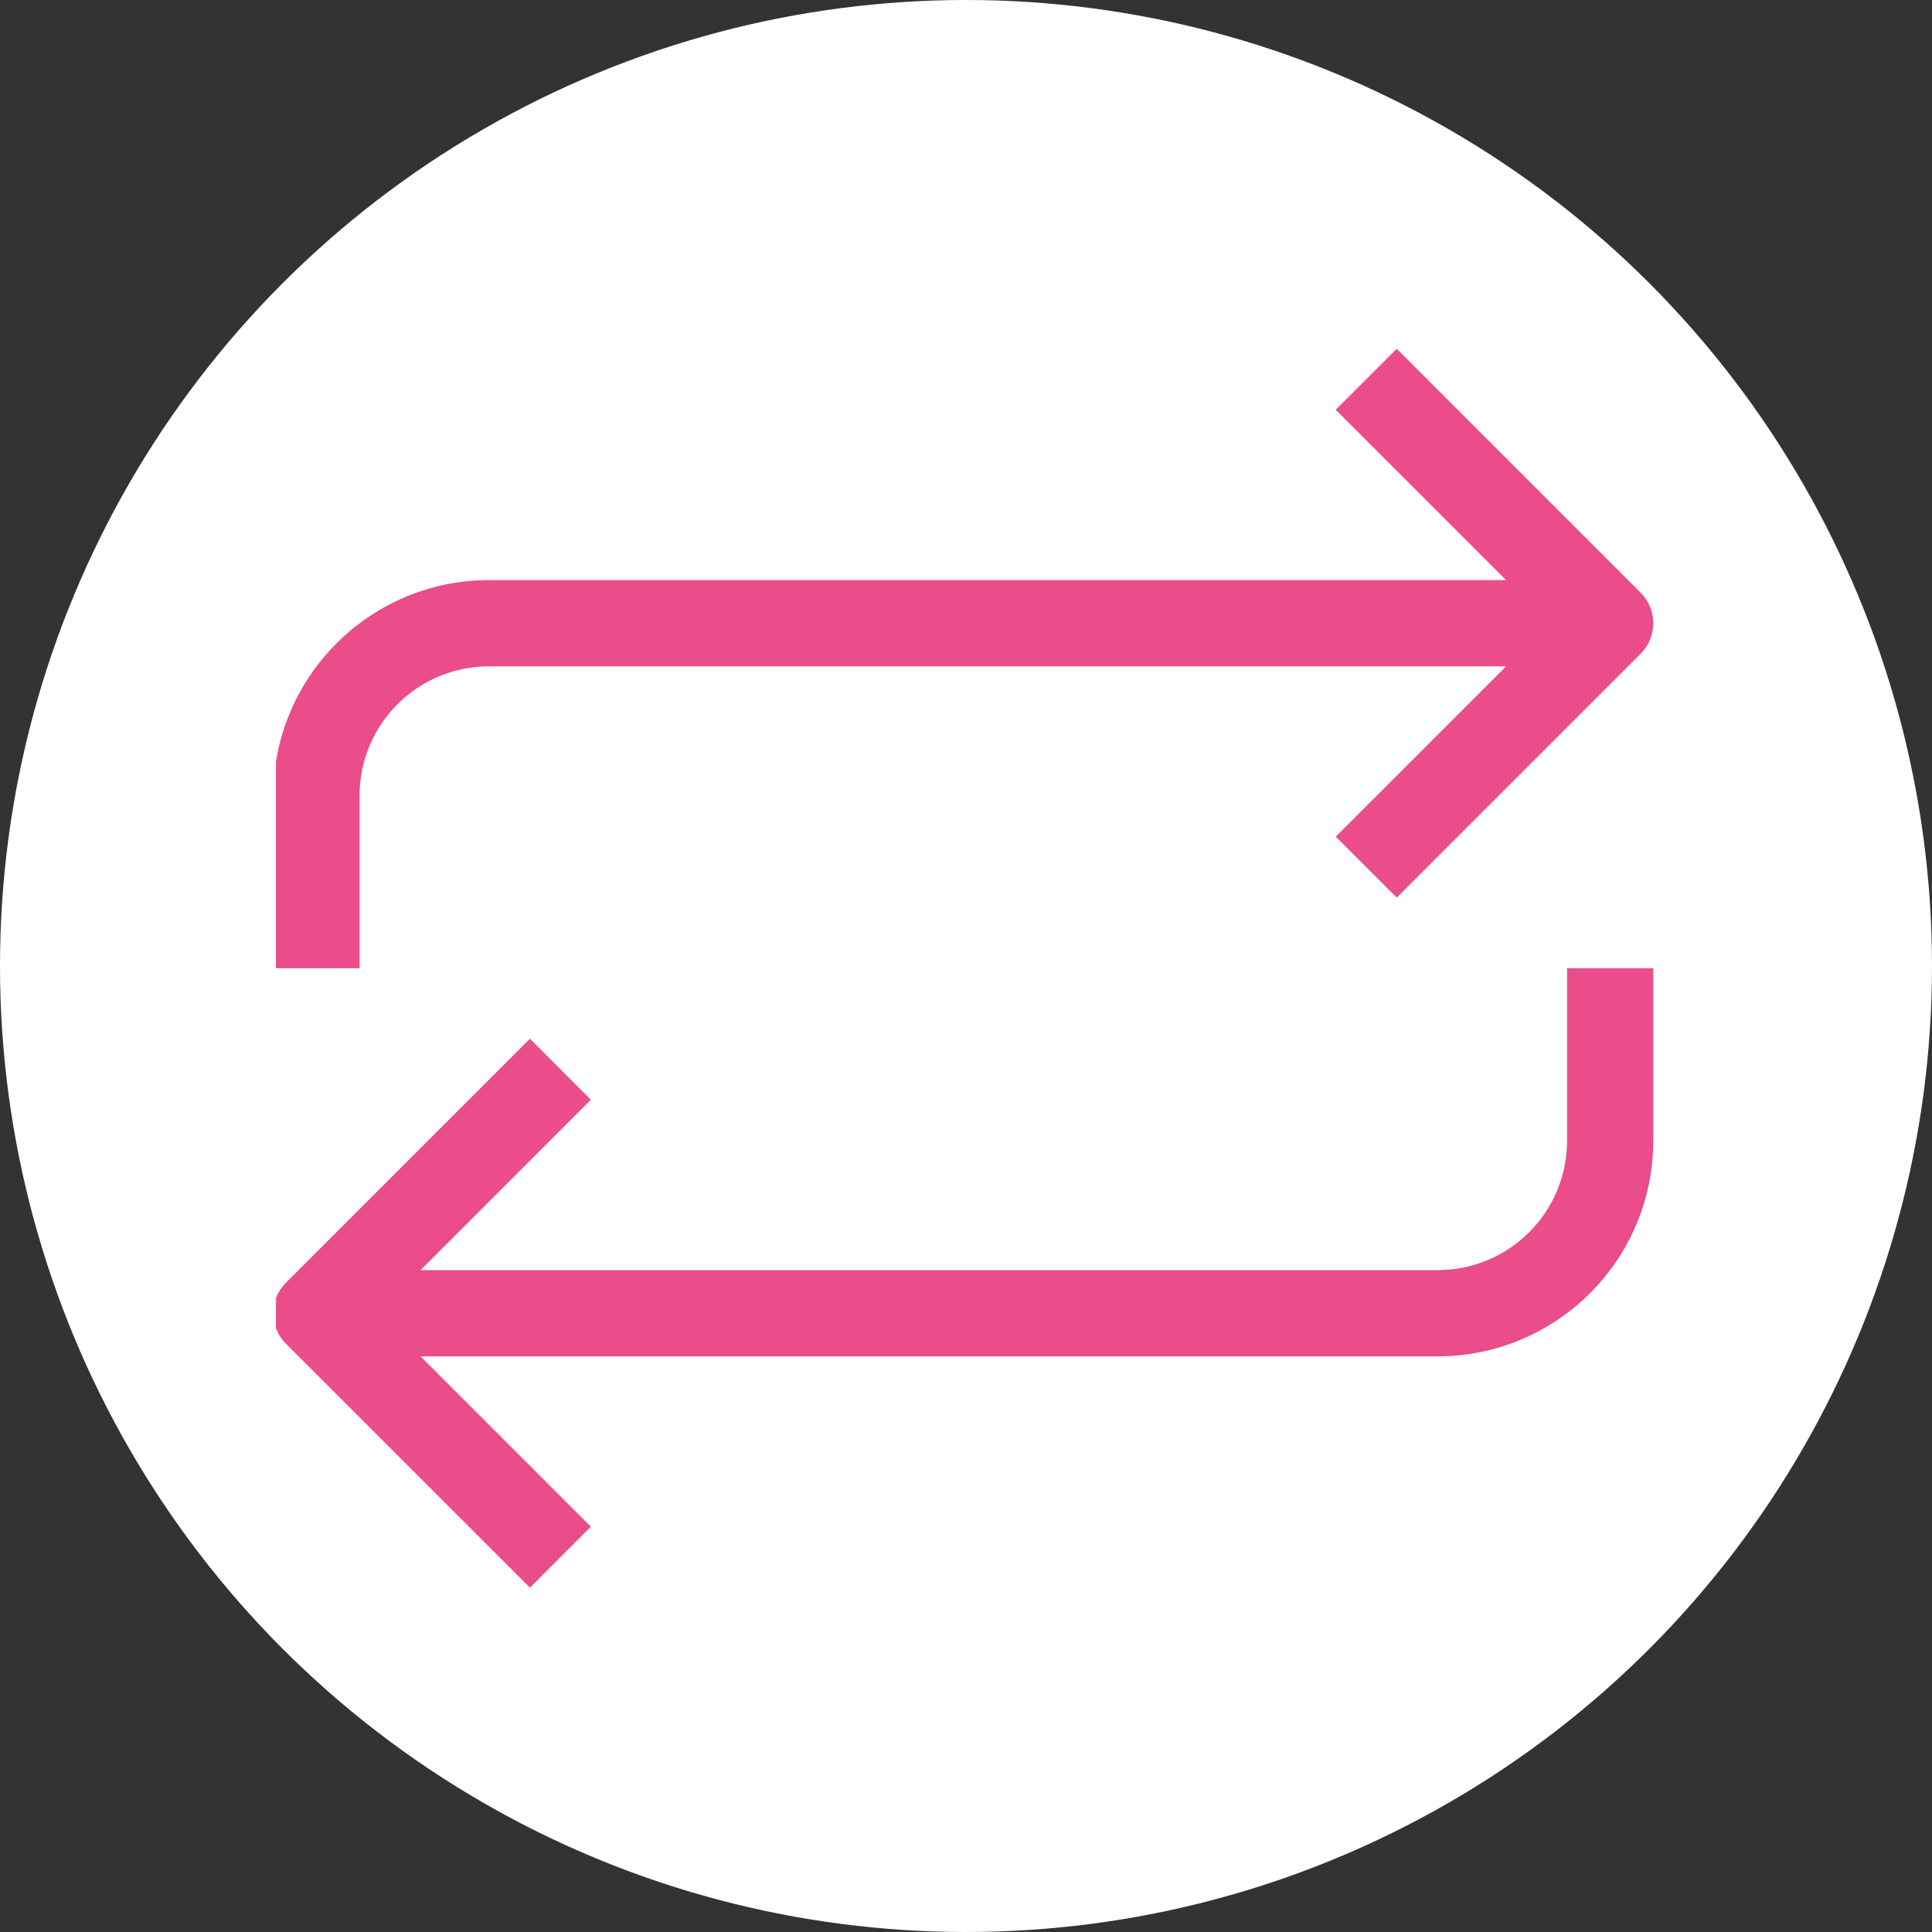 <svg width="35" height="35" viewBox="0 0 35 35" fill="none" xmlns="http://www.w3.org/2000/svg">
<rect x="0" y="0" width="35" height="35" fill="#333333" stroke="none"/>
<circle cx="17.5" cy="17.5" r="17.5" fill="white"/>
<g clip-path="url(#clip0)">
<path d="M28.389 20.665C28.389 21.96 27.34 23.009 26.045 23.009H7.619L10.704 19.923L9.6 18.818L5.18 23.238C4.875 23.543 4.875 24.037 5.18 24.343L9.6 28.762L10.704 27.657L7.619 24.572H26.045C28.201 24.569 29.949 22.822 29.951 20.665V17.54H28.389V20.665Z" fill="#EA4D89"/>
<path d="M6.514 14.415C6.514 13.121 7.563 12.072 8.857 12.072H27.284L24.198 15.157L25.303 16.262L29.722 11.843C30.027 11.537 30.027 11.043 29.722 10.738L25.303 6.318L24.198 7.423L27.284 10.509H8.857C6.701 10.512 4.954 12.259 4.951 14.415V17.54H6.514V14.415Z" fill="#EA4D89"/>
</g>
<defs>
<clipPath id="clip0">
<rect width="25" height="25" fill="white" transform="translate(5 5)"/>
</clipPath>
</defs>
</svg>
